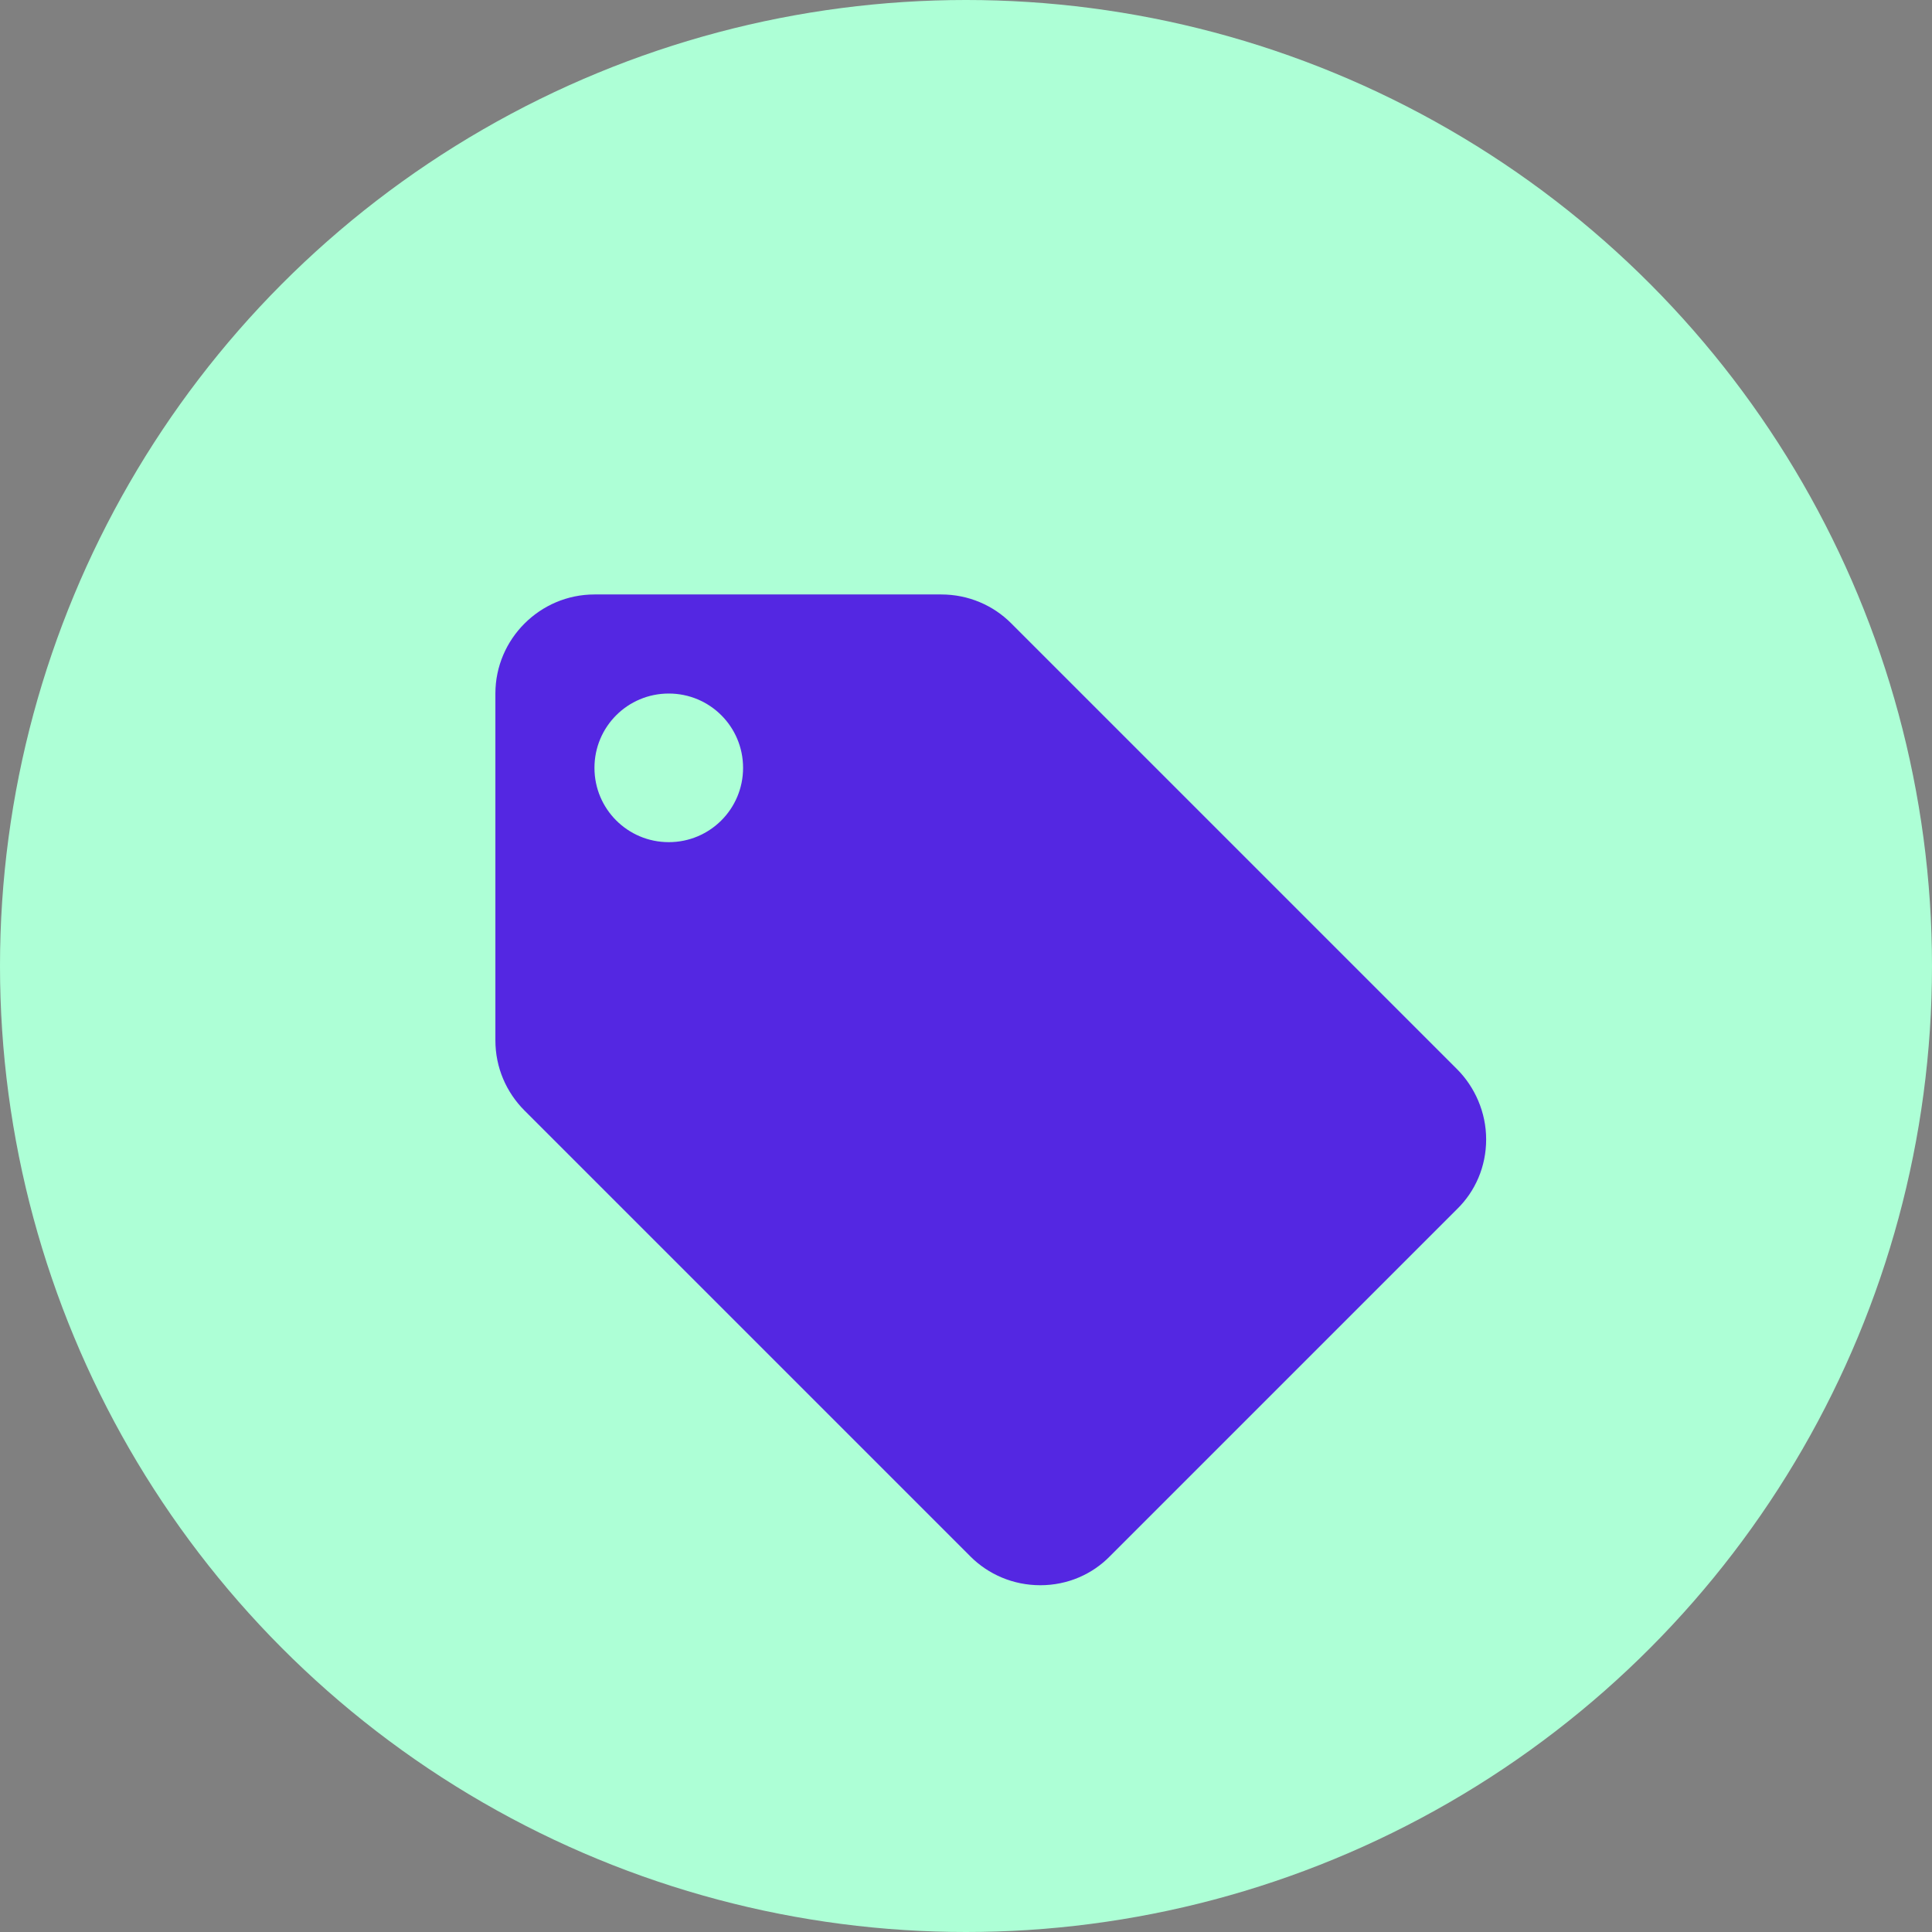 <svg width="39" height="39" viewBox="0 0 39 39" fill="none" xmlns="http://www.w3.org/2000/svg">
<rect x="0" y="0" width="39" height="39" fill="#808080" stroke="none"/>
<circle cx="19.5" cy="19.5" r="19.5" fill="#ADFFD6"/>
<path d="M29.41 21.58L20.41 12.58C20.05 12.22 19.55 12 19 12H12C10.9 12 10 12.9 10 14V21C10 21.55 10.22 22.05 10.59 22.42L19.59 31.42C19.95 31.78 20.45 32 21 32C21.55 32 22.05 31.78 22.41 31.41L29.41 24.41C29.78 24.05 30 23.55 30 23C30 22.45 29.77 21.94 29.41 21.58ZM13.5 17C12.67 17 12 16.33 12 15.5C12 14.67 12.67 14 13.5 14C14.33 14 15 14.67 15 15.5C15 16.33 14.33 17 13.5 17Z" fill="#5427E2"/>
</svg>